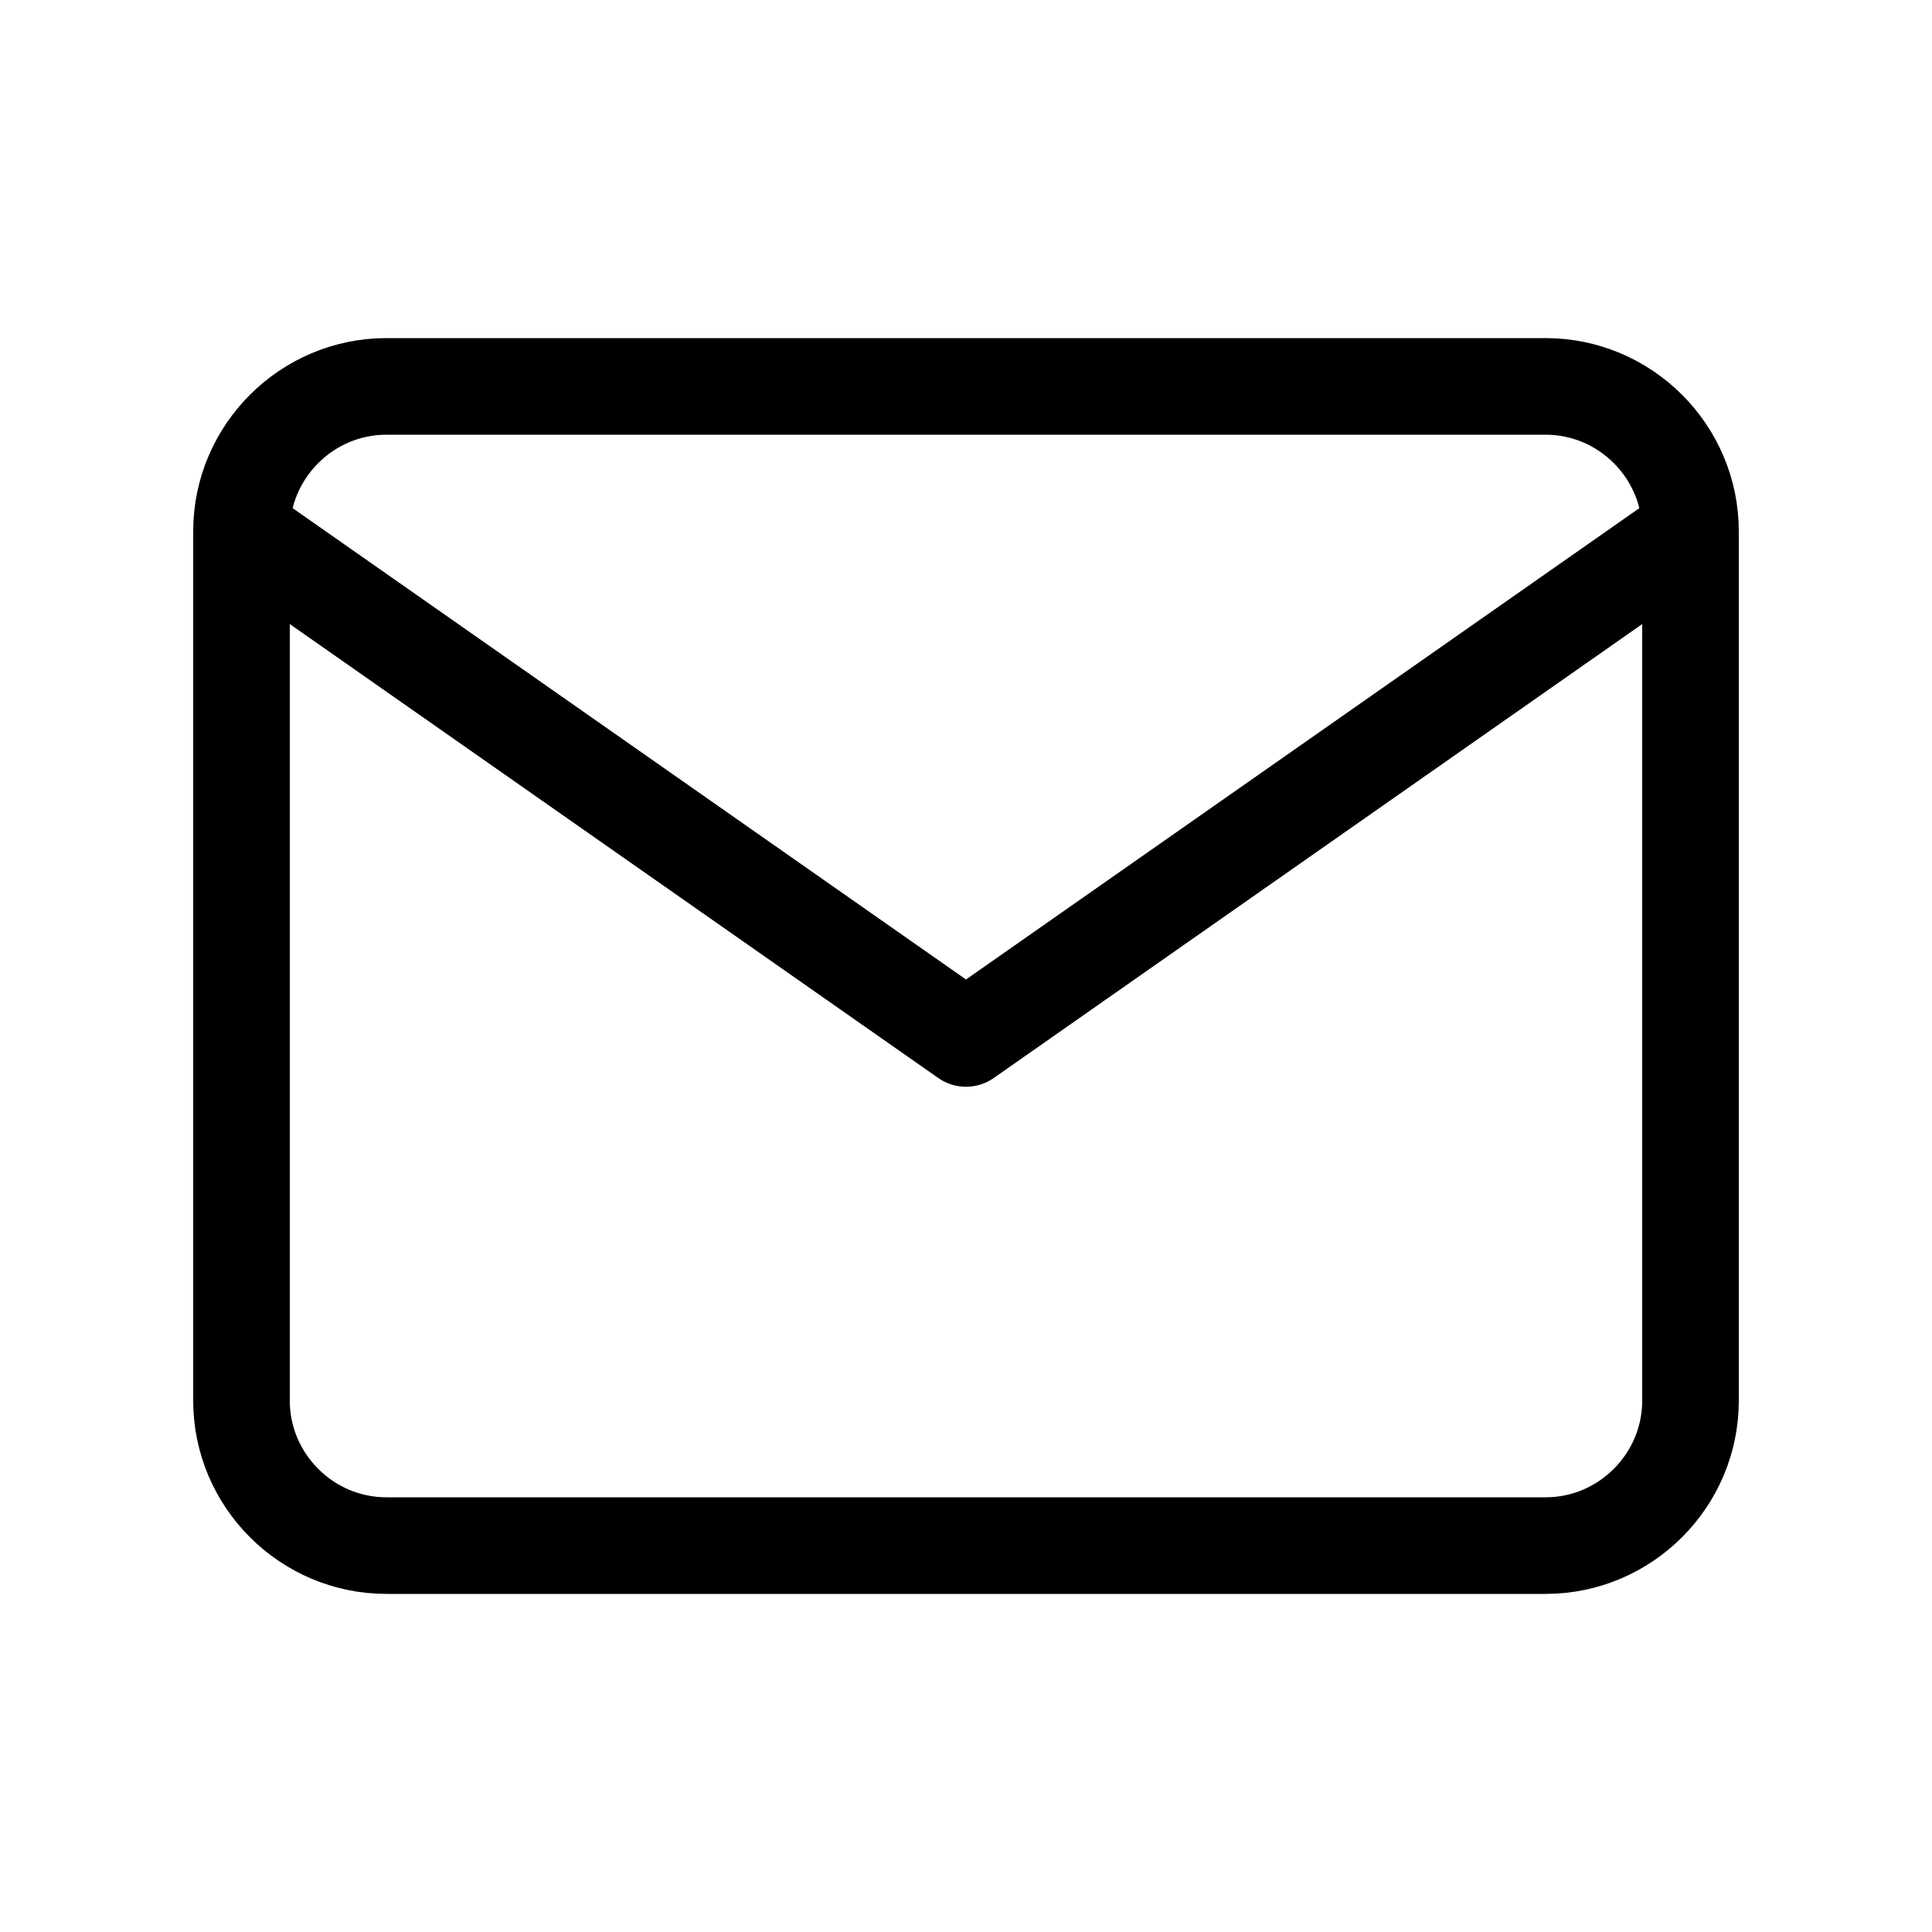 <svg width="40" height="40" viewBox="0 0 40 40" fill="none" xmlns="http://www.w3.org/2000/svg">
<path d="M35 11C35 9.35 33.65 8 32 8H8C6.35 8 5 9.35 5 11M35 11V29C35 30.65 33.65 32 32 32H8C6.35 32 5 30.65 5 29V11M35 11L20 21.5L5 11" stroke="black" stroke-width="2" stroke-linecap="round" stroke-linejoin="round"/>
</svg>
